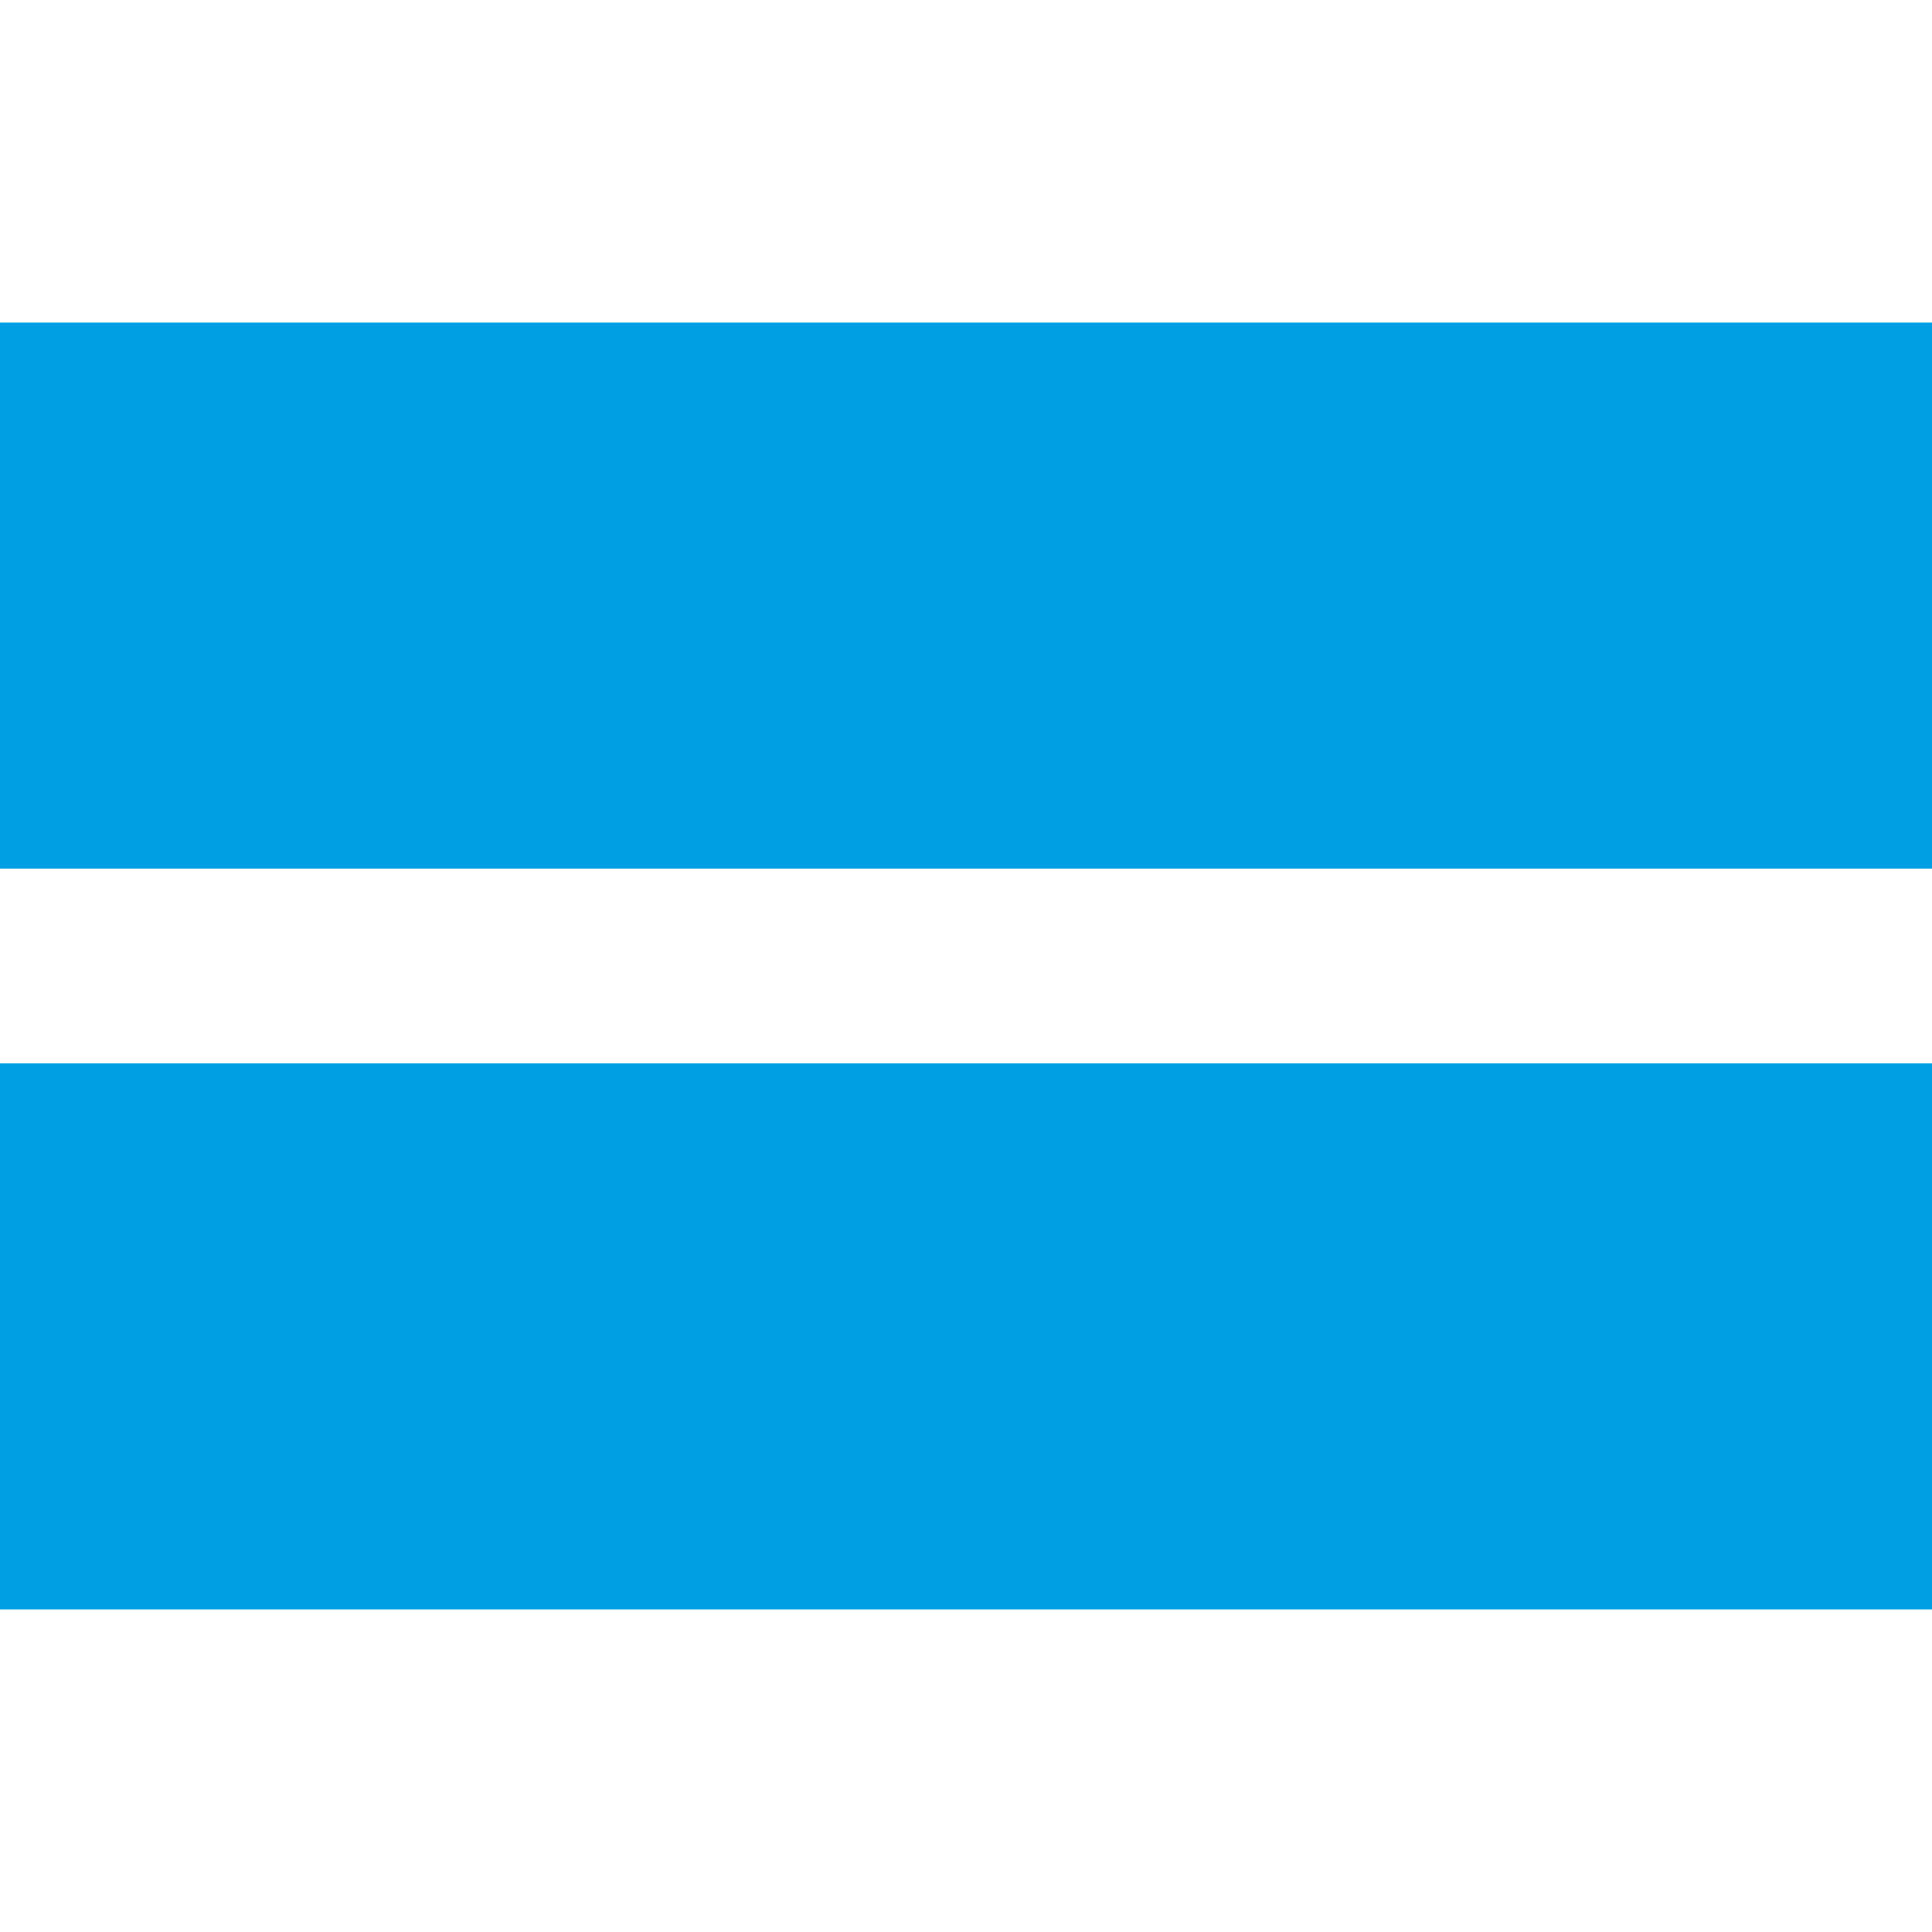 <svg viewBox="0 95 566 376" version="1.1" xmlns="http://www.w3.org/2000/svg" xml:space="preserve" style="fill-rule:evenodd;clip-rule:evenodd;stroke-linejoin:round;stroke-miterlimit:2" height="1em" width="1em">
  <g>
    <rect x="0" y="94.5" width="566" height="159.987" style="fill:#009fe3"/>
    <rect x="0" y="311.513" width="566" height="159.987" style="fill:#009fe3"/>
  </g>
</svg>
